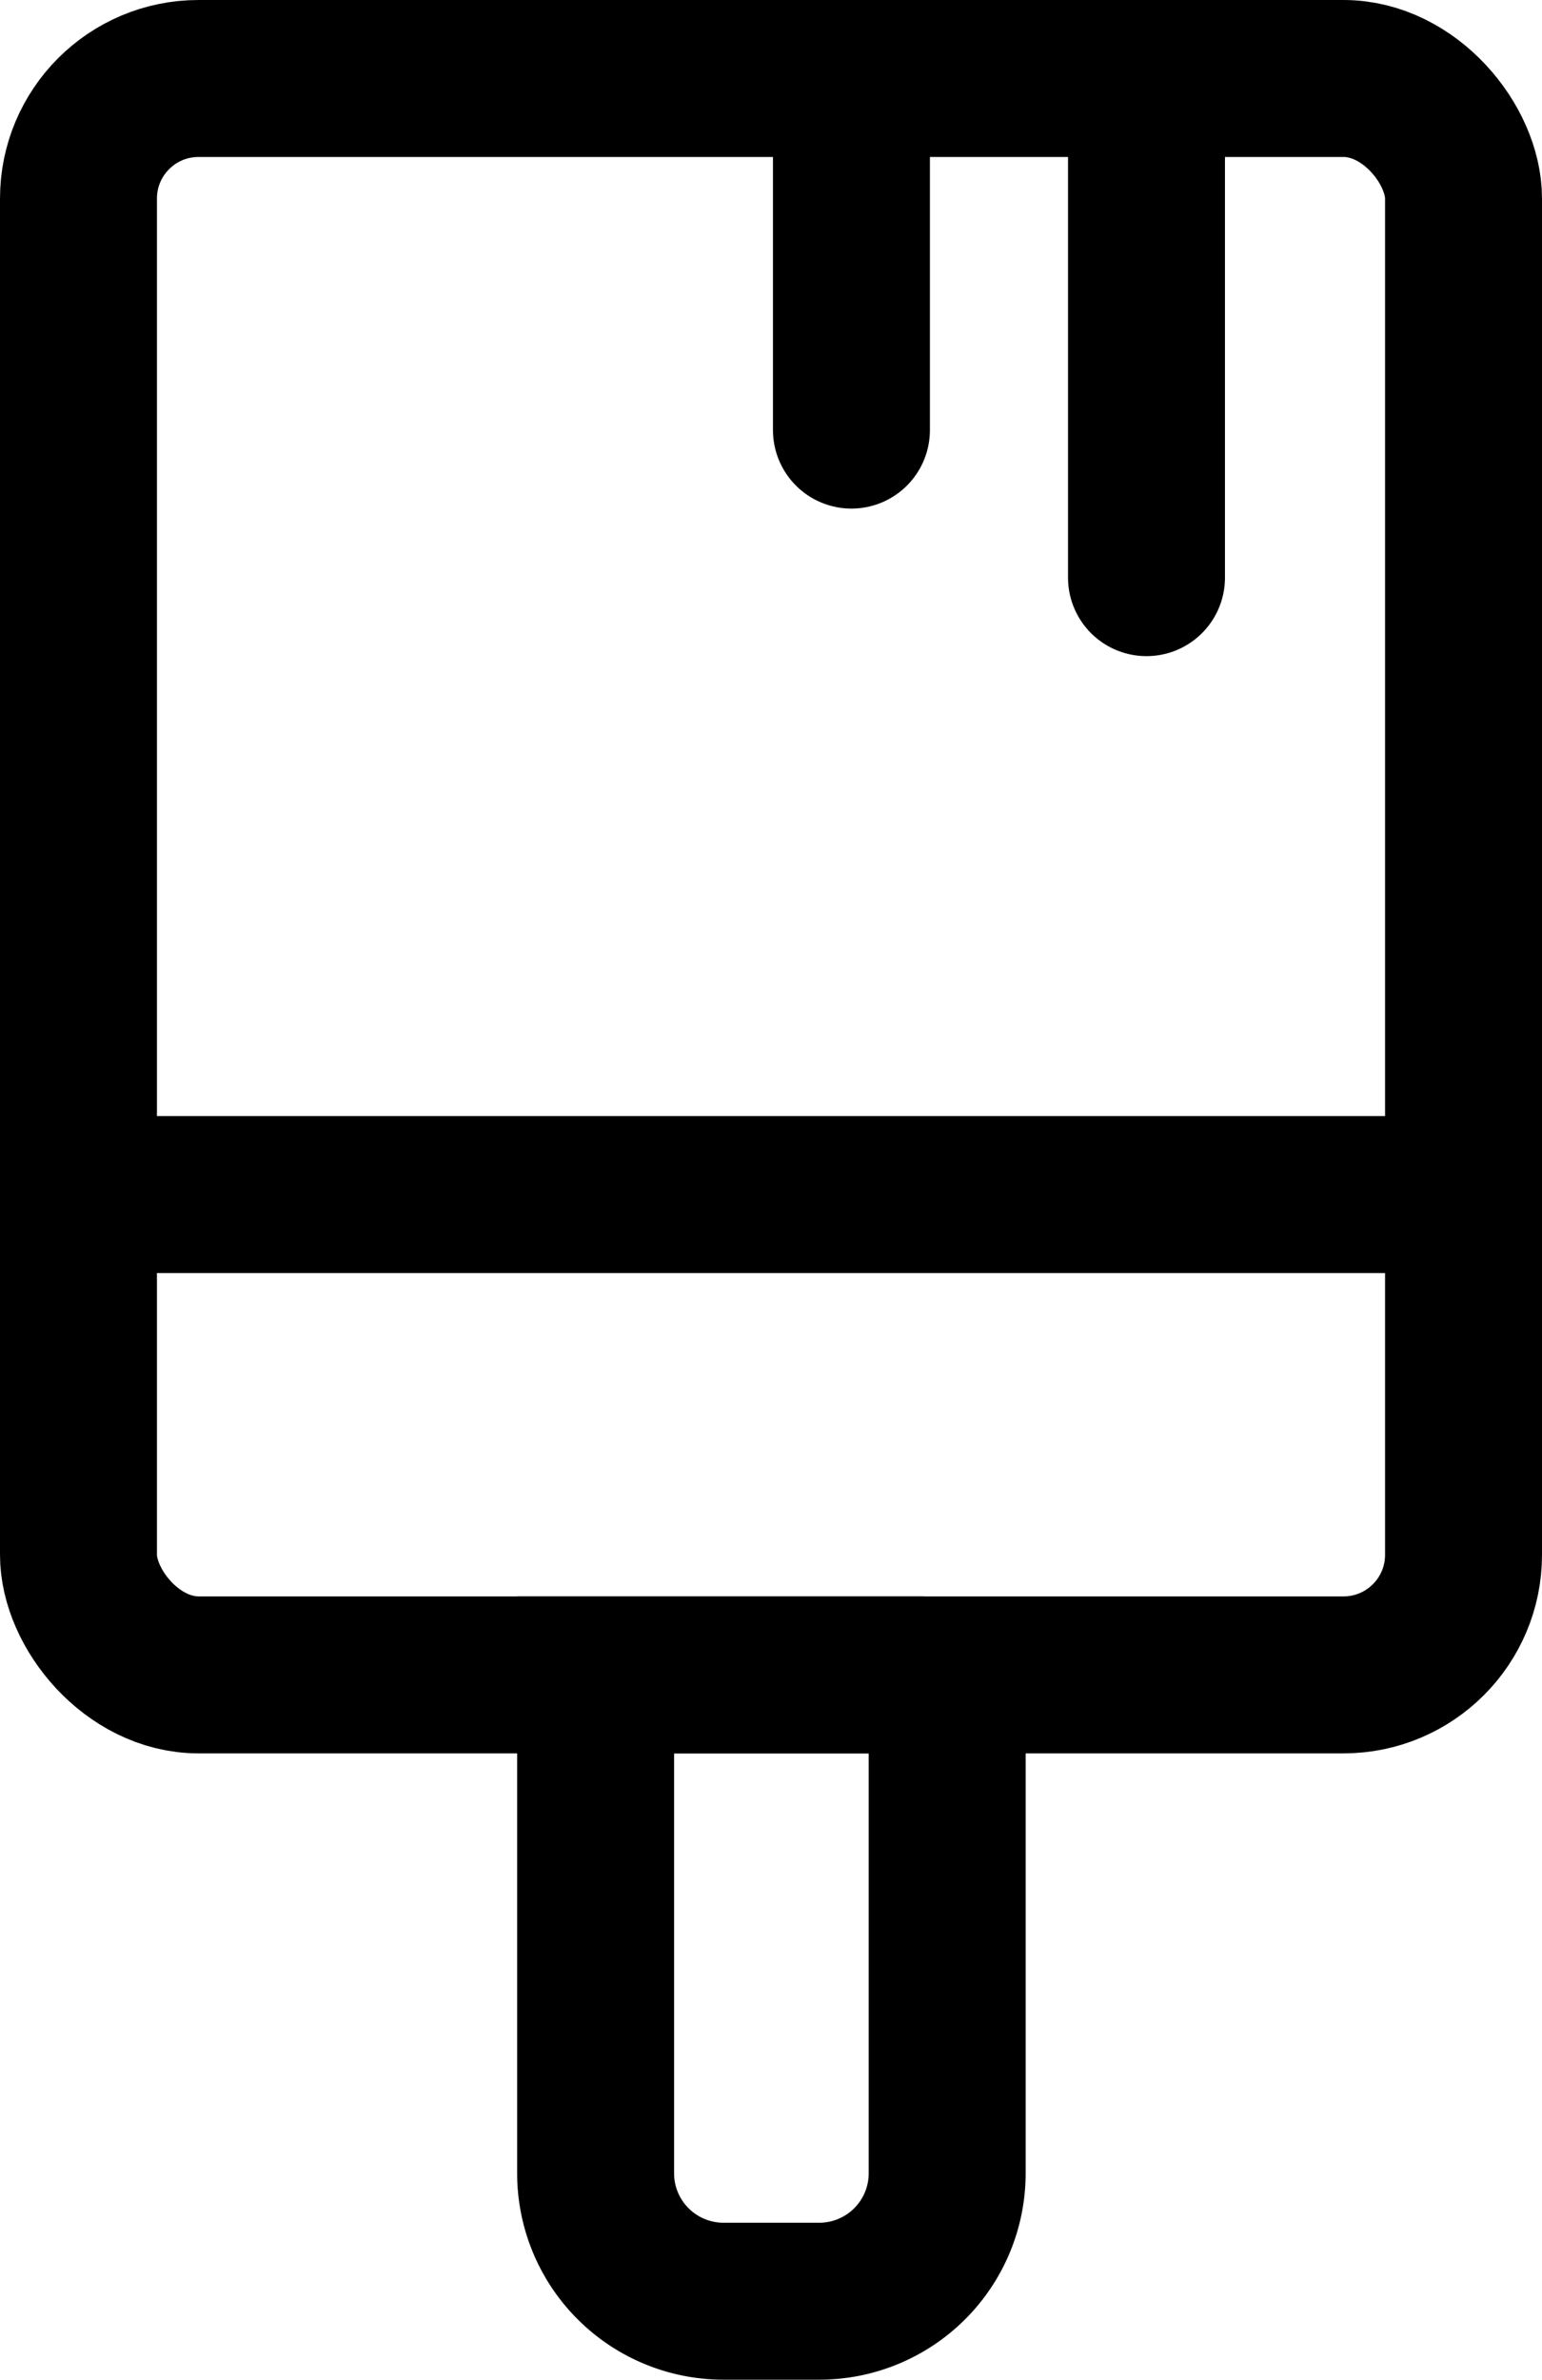 <svg xmlns="http://www.w3.org/2000/svg" viewBox="0 0 19.65 30.32"><defs><style>.cls-1,.cls-2{fill:none;stroke:#000;stroke-miterlimit:10;stroke-width:2px;}.cls-2{stroke-linecap:round;}</style></defs><g id="Layer_2" data-name="Layer 2"><g id="Layer_1-2" data-name="Layer 1"><rect class="cls-1" x="1" y="1" width="17.65" height="20.34" rx="1.53"/><line class="cls-1" x1="1" y1="15.22" x2="18.65" y2="15.22"/><line class="cls-2" x1="10.85" y1="1.72" x2="10.85" y2="5.48"/><line class="cls-2" x1="14.61" y1="1.72" x2="14.61" y2="7.36"/><path class="cls-1" d="M7.59,21.34h4.13a.35.35,0,0,1,.35.35v6a1.63,1.63,0,0,1-1.63,1.63H9.22a1.63,1.63,0,0,1-1.63-1.63V21.34A0,0,0,0,1,7.59,21.34Z"/></g></g></svg>